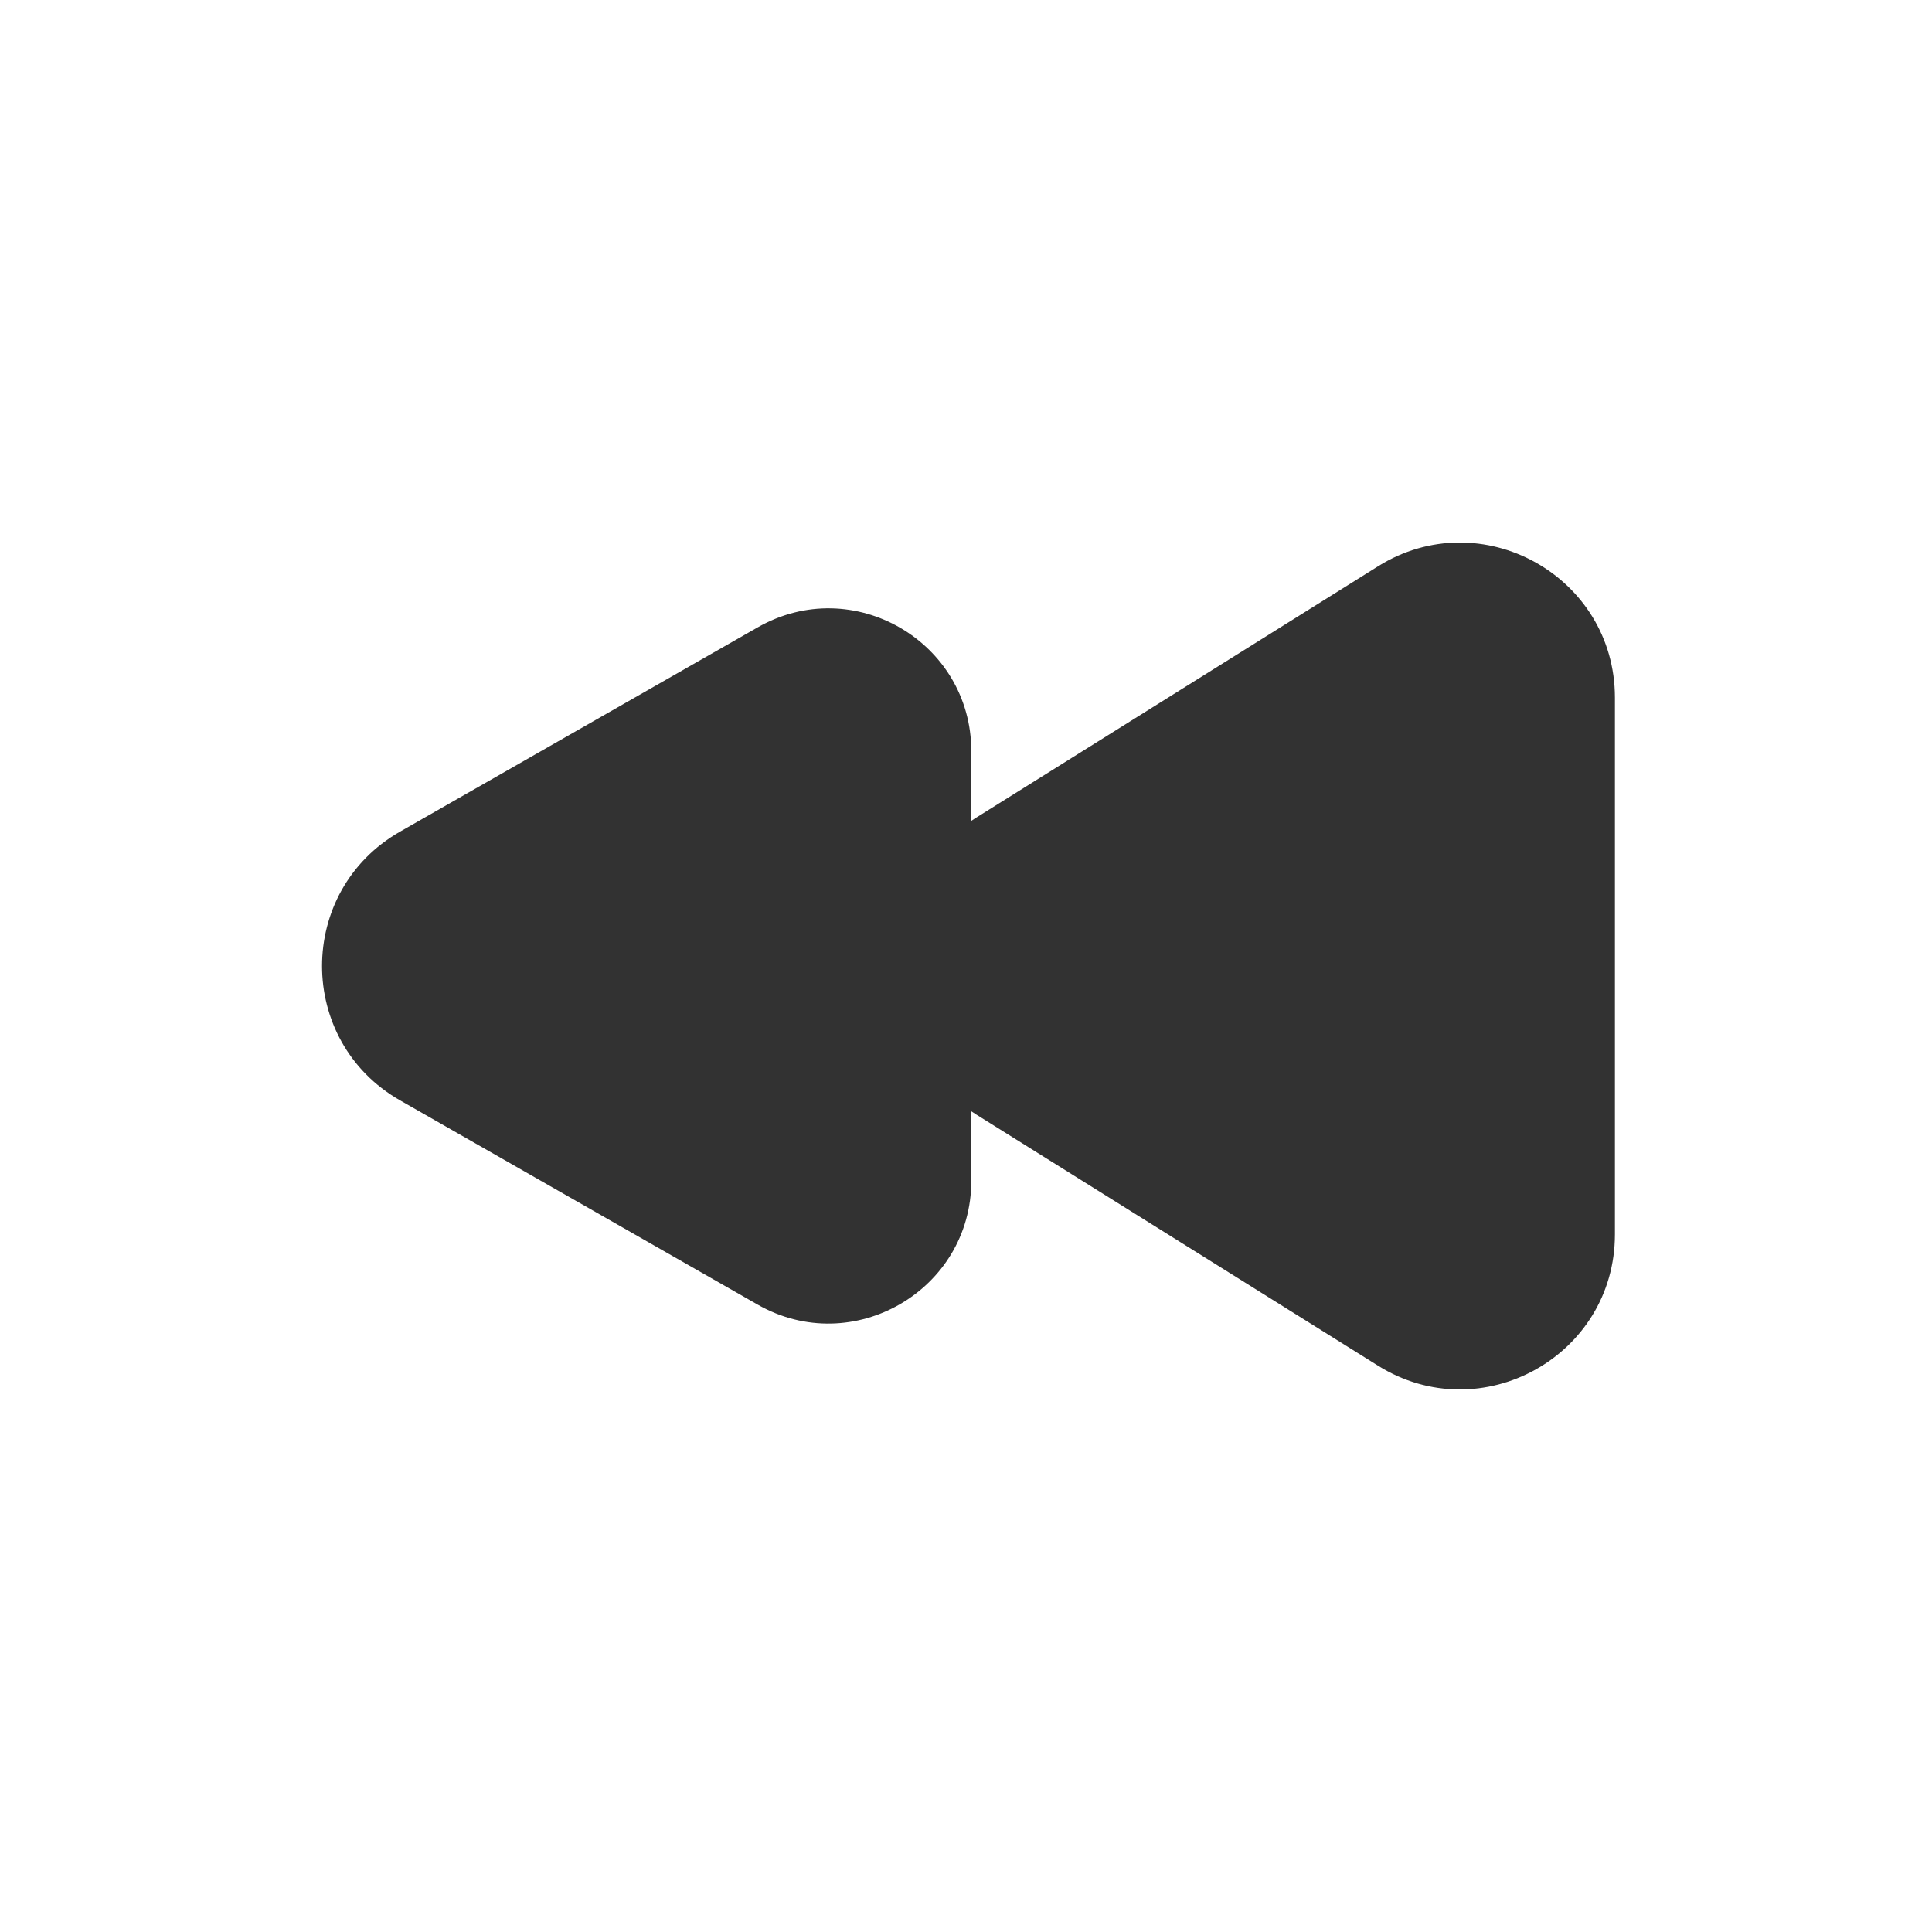 <?xml version="1.0" encoding="utf-8"?>
<!-- Generator: Adobe Illustrator 27.2.0, SVG Export Plug-In . SVG Version: 6.00 Build 0)  -->
<svg version="1.1" id="Layer_1" xmlns="http://www.w3.org/2000/svg" xmlns:xlink="http://www.w3.org/1999/xlink" x="0px" y="0px"
	 viewBox="0 0 800 800" style="enable-background:new 0 0 800 800;" xml:space="preserve">
<style type="text/css">
	.st0{fill:#FFFFFF;}
	.st1{fill-rule:evenodd;clip-rule:evenodd;fill:#323232;}
</style>
<rect class="st0" width="800" height="800"/>
<path class="st1" d="M402.1,460.1c0.8,0.5,1.5,1,2.3,1.5l166.2,103.9c42.7,26.7,98.1-4,98.1-54.4V288.9c0-50.4-55.4-81.1-98.1-54.4
	L404.5,338.4c-0.8,0.5-1.6,1-2.3,1.5v-28.8c0-45.4-49-73.9-88.5-51.3l-148.1,84.6c-43,24.6-43,86.6,0,111.2l148.1,84.6
	c39.4,22.5,88.5-5.9,88.5-51.3V460.1z"/>
</svg>
